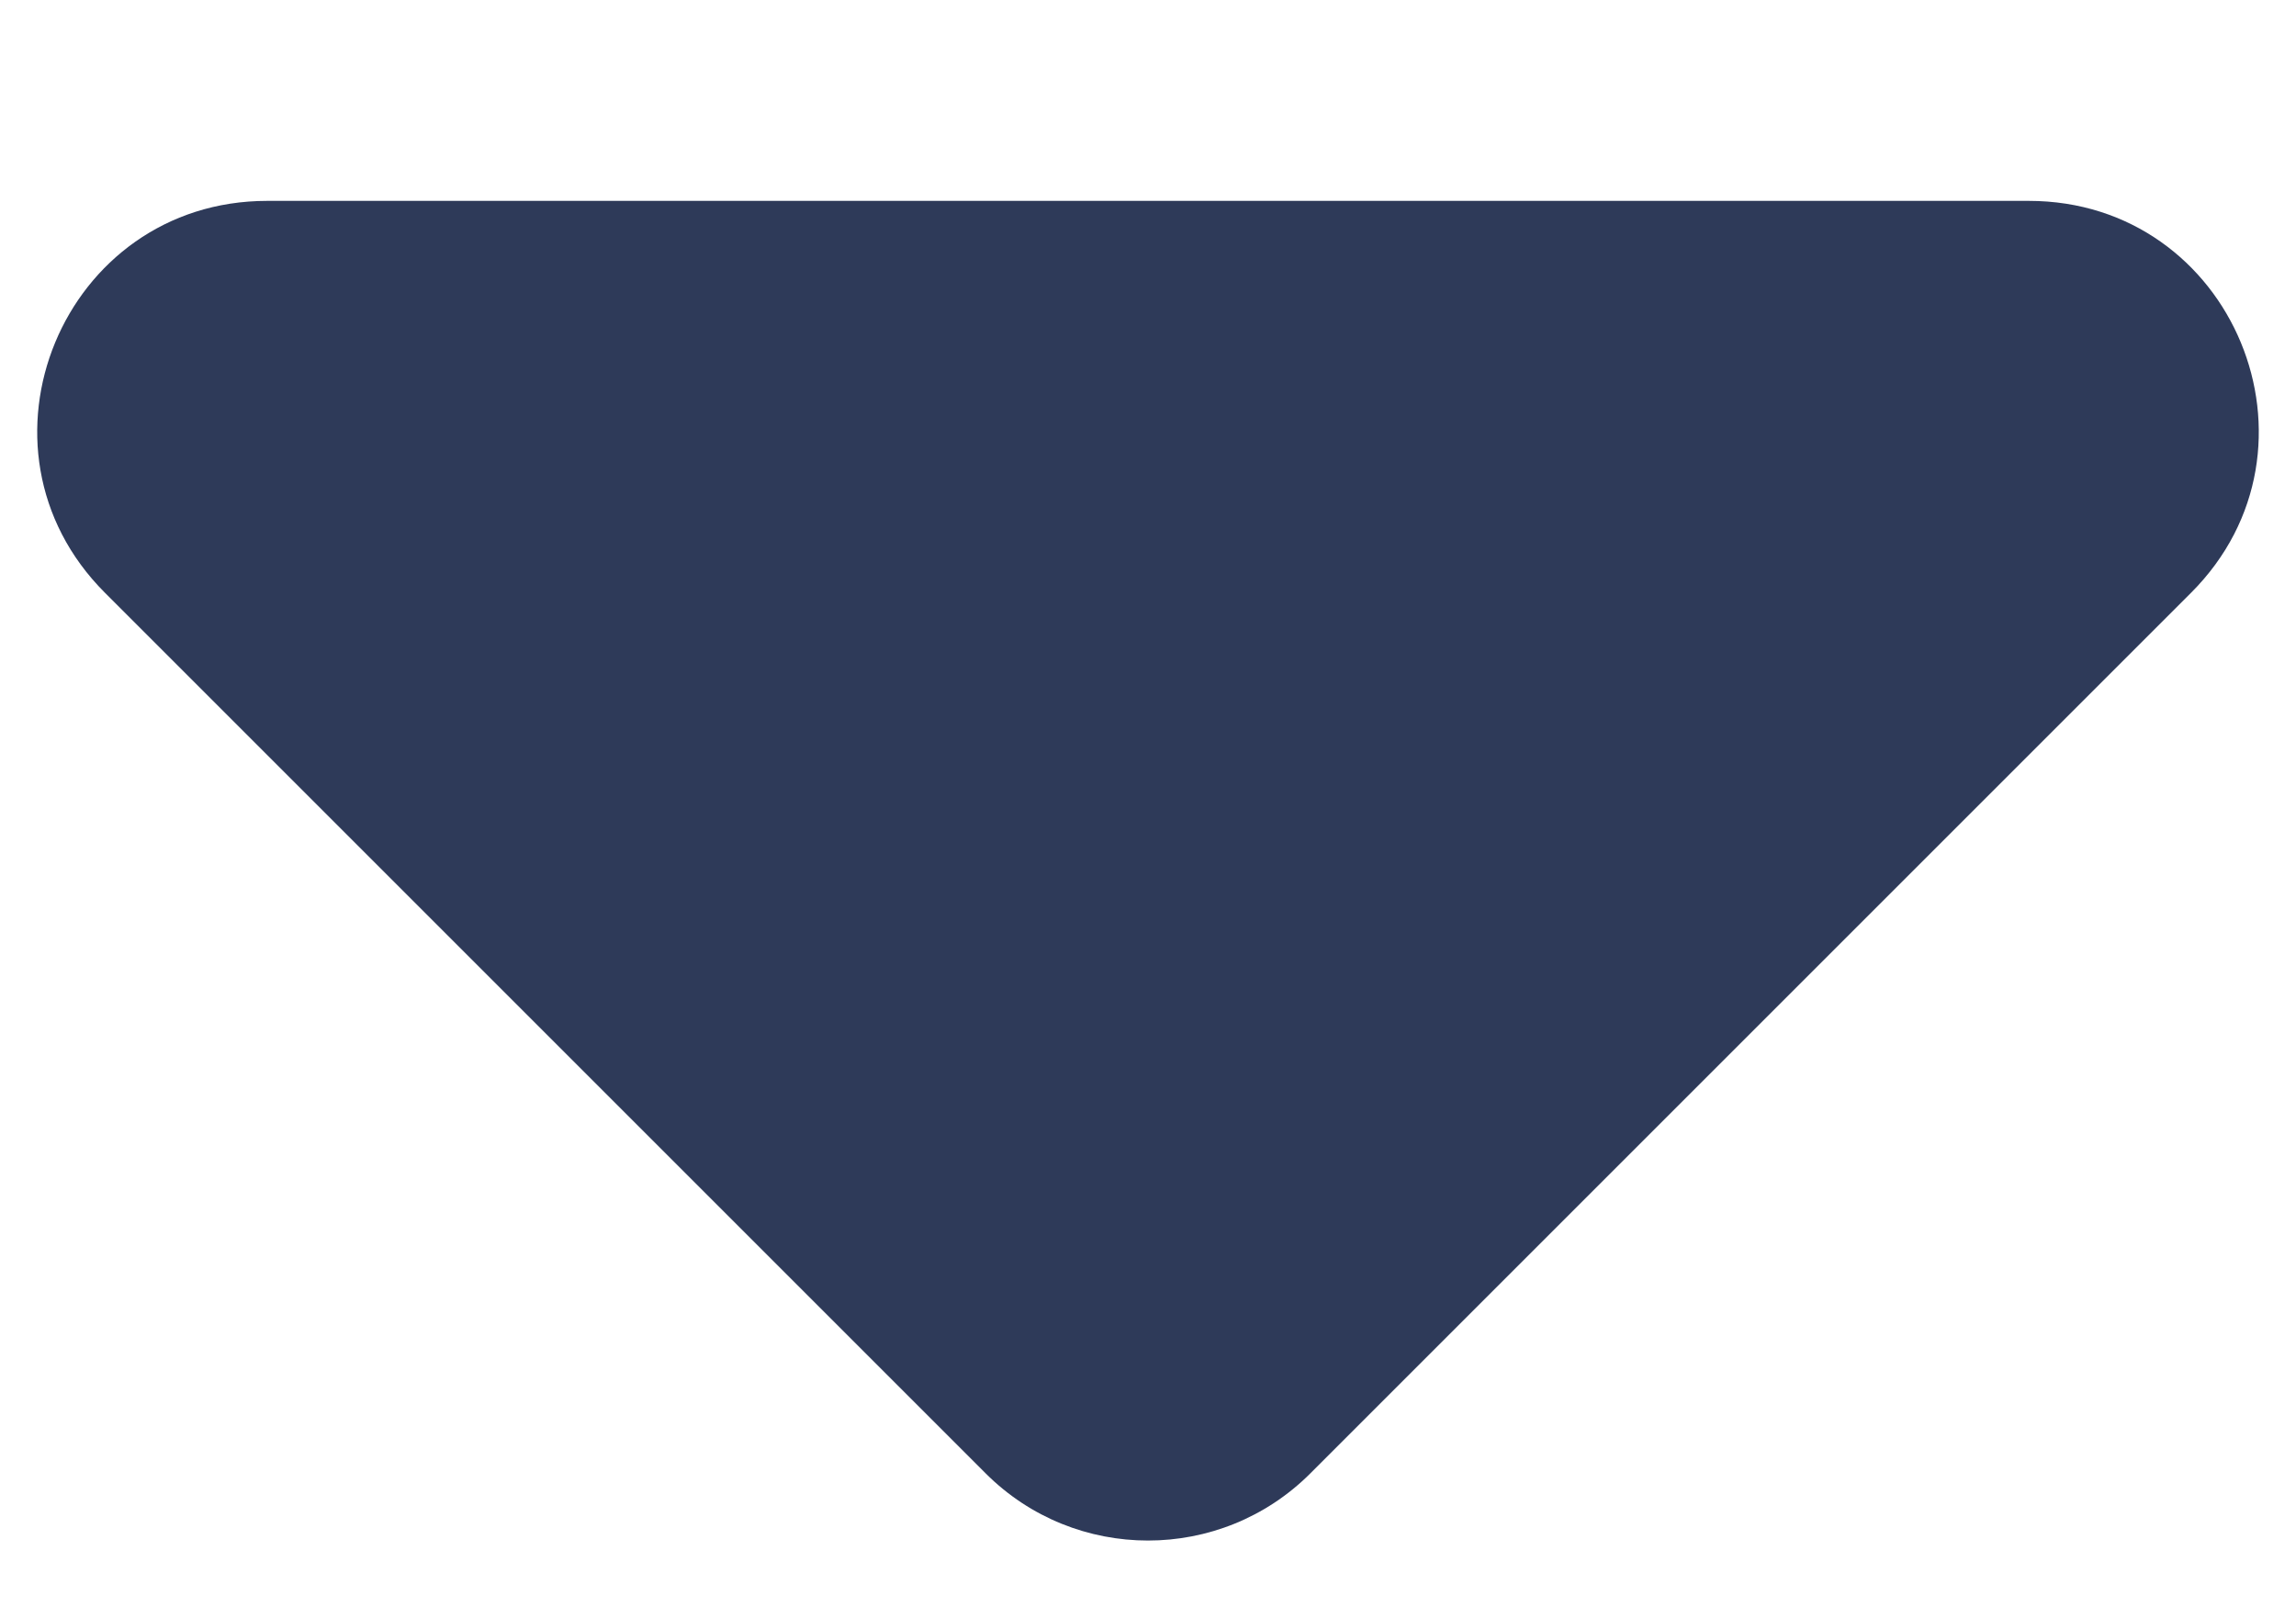 <svg width="10" height="7" viewBox="0 0 10 7" fill="none" xmlns="http://www.w3.org/2000/svg">
<path d="M4.293 6.418C4.683 6.808 5.317 6.808 5.707 6.418L9.543 2.582C10.173 1.952 9.727 0.875 8.836 0.875L1.164 0.875C0.273 0.875 -0.173 1.952 0.457 2.582L4.293 6.418Z" fill="#2E3A59"/>
</svg>
